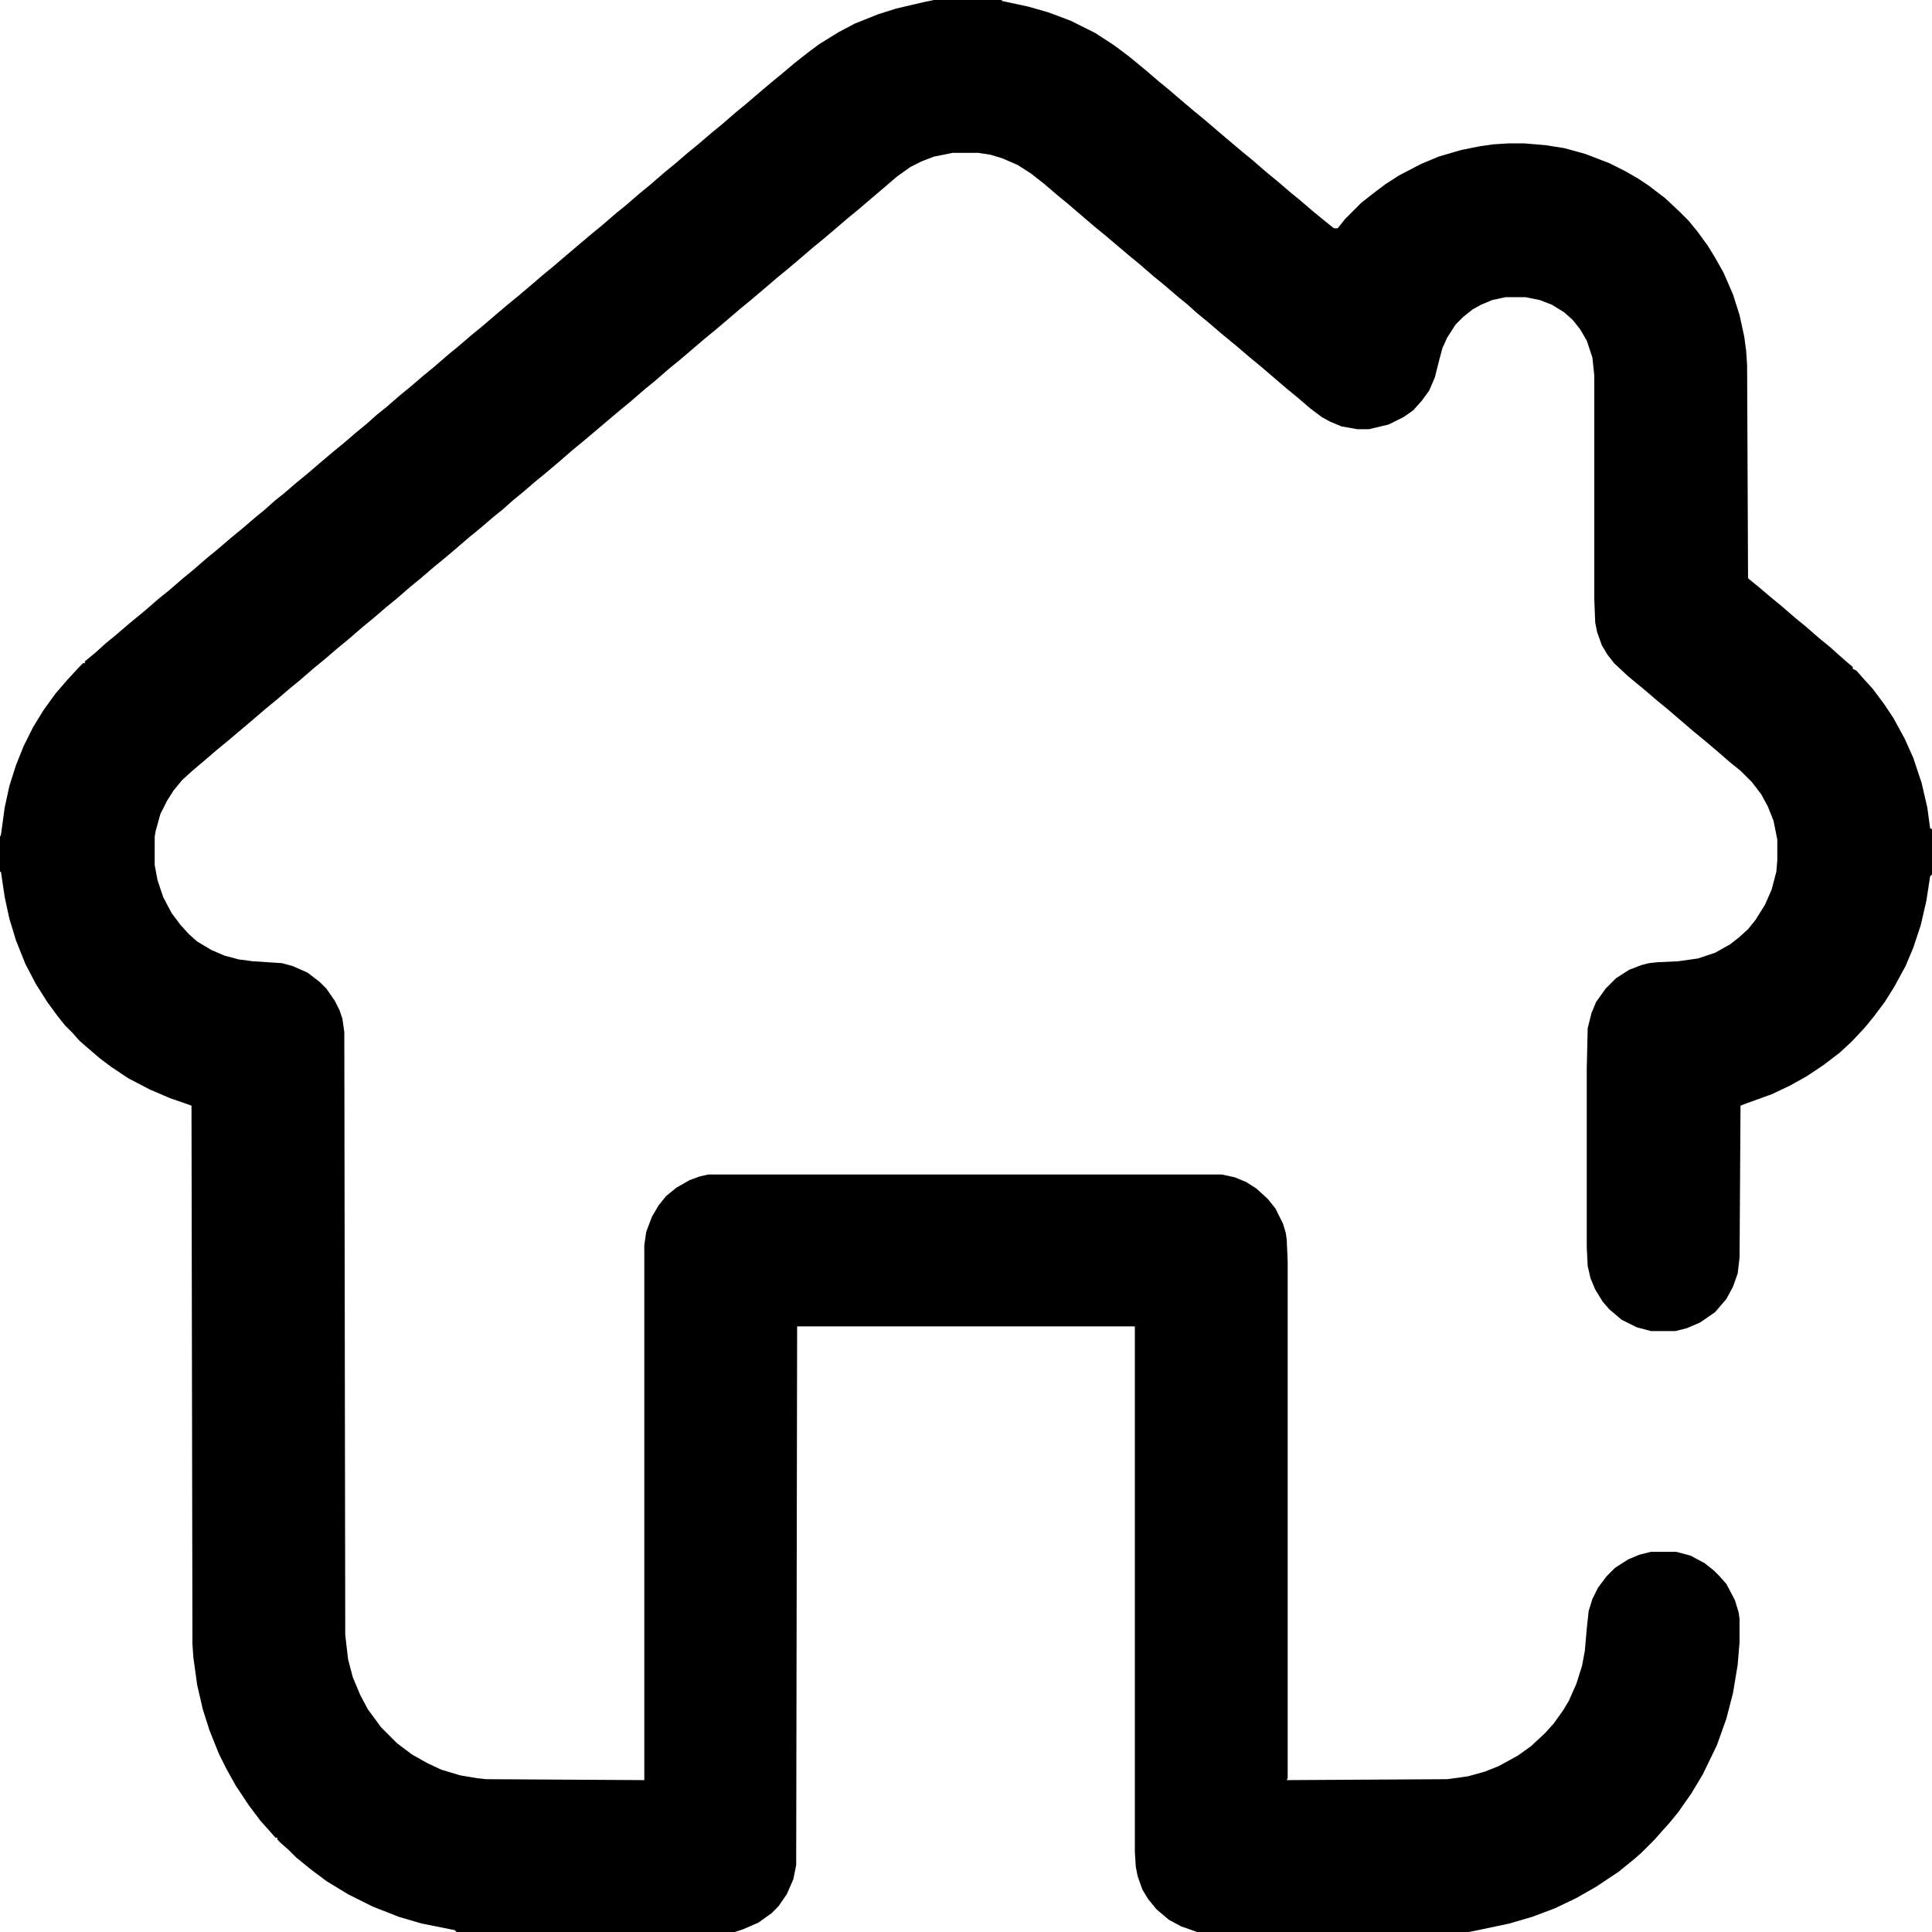 <?xml version="1.0" encoding="UTF-8"?>
<svg version="1.1" viewBox="0 0 2048 2048" width="512" height="512" xmlns="http://www.w3.org/2000/svg">
<path transform="translate(990)" d="m0 0h72v1l28 6 21 6 24 9 26 13 20 13 16 12 17 14 14 12 11 9 14 12 13 11 11 9 14 12 26 22 11 9 15 13 11 9 14 12 11 9 14 12 11 9 10 8h4l8-10 17-17 14-11 12-9 14-9 23-12 19-8 24-7 20-4 14-2 16-1h17l23 2 19 3 22 6 26 10 16 8 14 8 12 8 17 13 15 14 10 10 9 11 11 15 8 13 9 16 10 23 7 22 5 23 2 15 1 15 1 226 11 9 13 11 11 9 15 13 11 9 15 13 11 9 10 9 8 7 6 5v2l4 2 7 8 10 11 12 16 10 15 12 22 9 20 9 27 6 26 3 22 2 1v48l-2 2-4 26-6 26-8 24-8 19-12 22-10 16-12 16-9 11-14 15-13 12-17 13-18 12-18 10-19 9-25 9-8 3-1 161-2 17-5 14-7 13-12 14-16 11-14 6-12 3h-26l-15-4-16-8-13-11-7-8-8-13-5-12-3-13-1-20v-189l1-43 4-16 5-12 10-14 11-11 14-9 13-5 8-2 9-1 22-1 21-3 18-6 16-9 9-7 10-9 8-10 10-16 7-16 5-19 1-12v-22l-4-20-6-15-7-13-10-13-12-12-10-8-15-13-13-11-11-9-28-24-11-9-14-12-17-14-15-14-7-9-6-10-5-14-2-10-1-25v-237l-2-19-6-18-7-12-8-10-9-8-13-8-13-5-15-3h-21l-14 3-12 5-9 5-10 8-8 8-9 14-5 11-4 15-4 16-6 14-8 11-9 10-10 7-16 8-21 5h-12l-17-3-12-5-9-5-12-9-14-12-11-9-28-24-11-9-14-12-17-14-14-12-11-9-10-9-11-9-14-12-11-9-15-13-11-9-26-22-11-9-28-24-11-9-14-12-14-11-14-9-16-7-13-4-13-2h-27l-20 4-13 5-12 6-14 10-14 12-13 11-14 12-11 9-14 12-13 11-11 9-14 12-13 11-11 9-14 12-13 11-11 9-14 12-13 11-11 9-14 12-13 11-11 9-15 13-11 9-15 13-11 9-39 33-11 9-15 13-13 11-11 9-14 12-11 9-10 9-10 8-14 12-11 9-14 12-13 11-11 9-14 12-11 9-15 13-11 9-14 12-11 9-15 13-11 9-14 12-11 9-15 13-11 9-14 12-11 9-14 12-26 22-11 9-14 12-13 11-11 10-9 11-7 11-7 14-5 18-1 6v30l3 16 6 18 9 17 9 12 9 10 9 8 15 9 14 6 15 4 15 2 31 2 11 3 16 7 13 10 7 7 9 13 5 10 3 9 2 14 1 639 3 26 5 19 8 19 8 15 14 19 17 17 16 12 16 9 15 7 20 6 18 3 9 1 168 1v-567l2-14 6-16 7-12 8-10 11-9 14-8 11-4 9-2h544l14 3 12 5 11 7 12 11 8 10 8 16 3 10 1 7 1 23v548l-1 2 170-1 22-3 18-5 15-6 20-11 14-10 15-14 9-10 10-14 6-10 8-18 6-19 3-16 2-23 2-19 4-13 6-12 9-12 9-9 14-9 12-5 12-3h27l15 4 15 8 10 8 5 5 8 9 9 17 4 13 1 7v25l-2 24-5 30-7 27-10 28-15 31-12 20-14 20-9 11-9 10-7 8-14 14-8 7-16 13-24 16-21 12-23 11-24 9-24 7-33 7-10 2h-288l-17-6-13-7-13-11-9-11-6-10-5-14-2-10-1-16v-557h-358l-1 571-3 15-7 16-9 13-7 7-14 10-16 7-9 3h-295l-2-2-35-7-24-7-28-11-26-13-23-14-16-12-16-13-8-8-8-7-4-4v-2h-2l-7-8-9-10-12-16-14-21-10-18-8-16-10-25-7-22-6-26-4-29-1-14-1-571-23-8-21-9-23-12-18-12-12-9-14-12-8-7-7-8-8-8-8-10-11-15-12-19-11-21-10-25-7-23-5-23-4-27h-1v-37l1-2 4-29 5-23 7-22 8-20 10-20 11-18 13-18 13-15 12-13 4-4h2v-2l11-9 11-10 11-9 14-12 17-14 15-13 10-8 15-13 11-9 15-13 11-9 14-12 11-9 14-12 11-9 10-9 10-8 14-12 11-9 14-12 13-11 11-9 14-12 11-9 10-9 10-8 15-13 11-9 14-12 11-9 15-13 11-9 14-12 11-9 14-12 13-11 11-9 13-11 14-12 11-9 14-12 26-22 11-9 15-13 10-8 15-13 11-9 15-13 11-9 14-12 11-9 14-12 11-9 15-13 11-9 14-12 13-11 11-9 13-11 14-11 12-9 21-13 17-9 25-10 19-6 30-7z"/>
<path transform="translate(986)" d="m0 0"/>
</svg>
